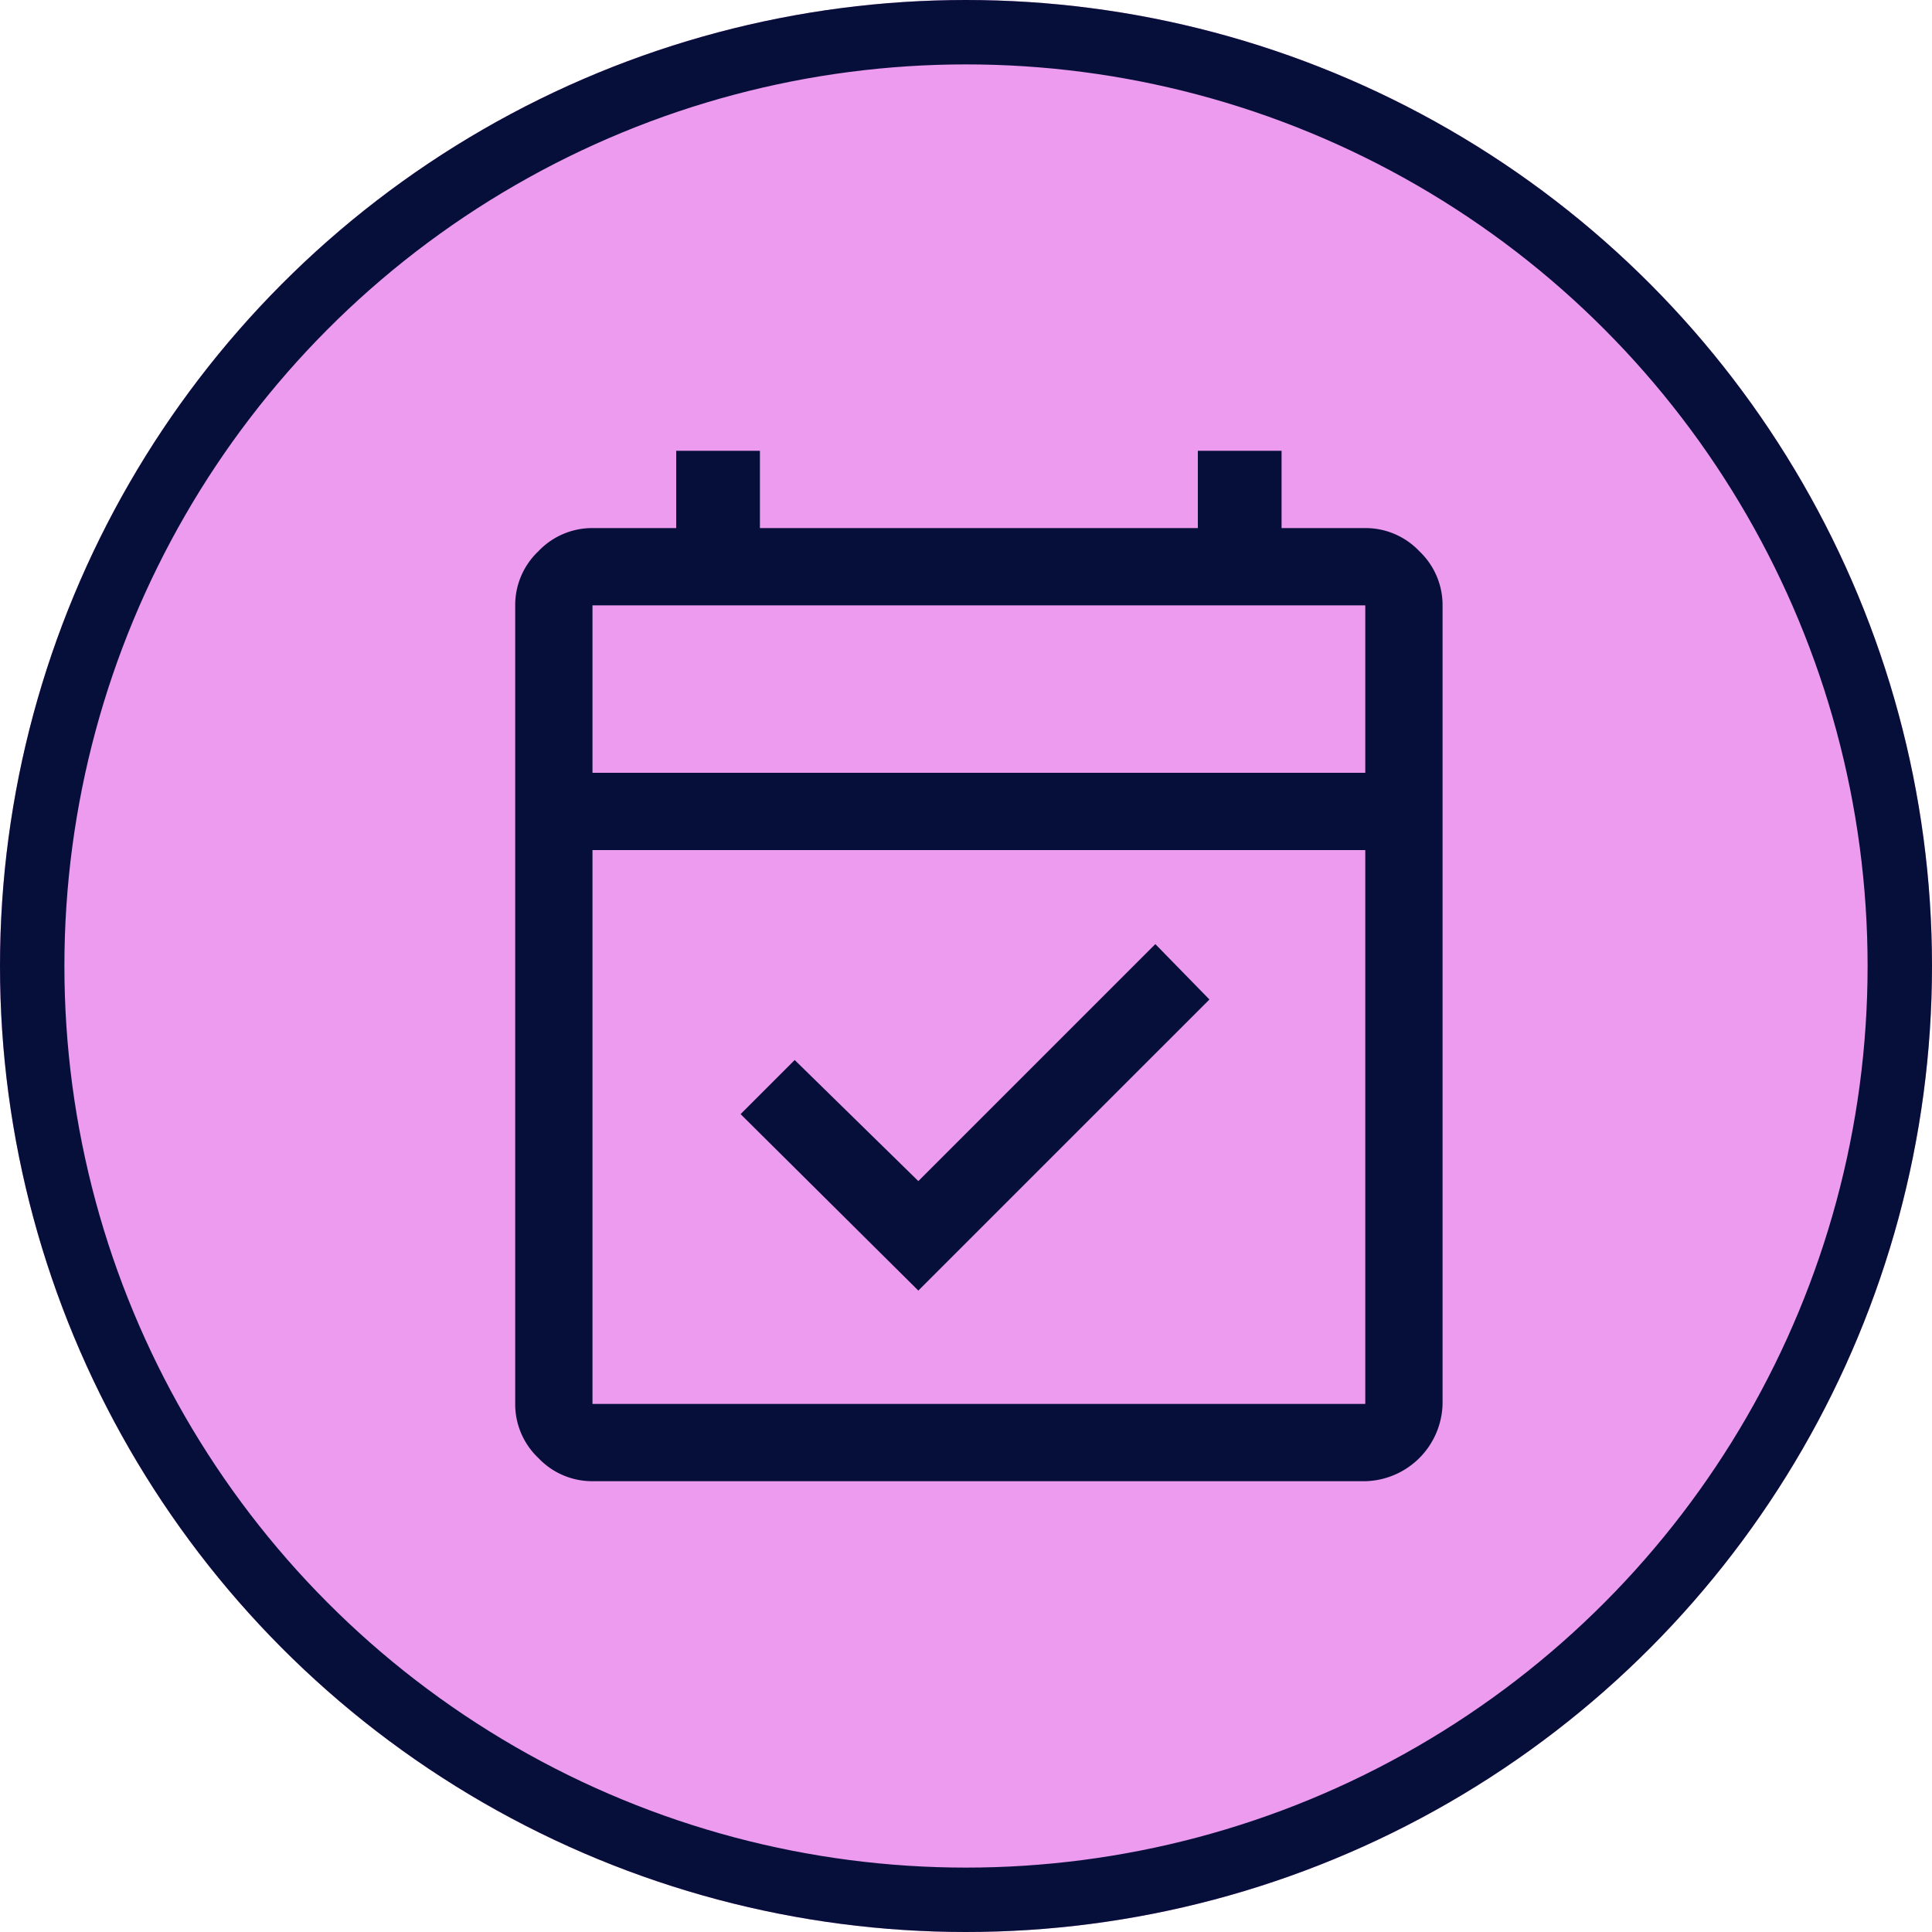 <svg xmlns="http://www.w3.org/2000/svg" width="60" height="60" viewBox="0 0 60 60">
  <g id="Group_1241" data-name="Group 1241" transform="translate(-408 -2280)">
    <g id="Ellipse_12" data-name="Ellipse 12" transform="translate(408 2280)" fill="#ec9bee" stroke="#060f3a" stroke-width="2">
      <circle cx="30" cy="30" r="30" stroke="none"/>
      <circle cx="30" cy="30" r="29" fill="none"/>
    </g>
    <path id="event_available_FILL0_wght400_GRAD0_opsz48" d="M18.52,30.08,13,24.6l1.68-1.68,3.84,3.76,7.36-7.36,1.68,1.72ZM8.4,36a2.3,2.3,0,0,1-1.68-.72A2.3,2.3,0,0,1,6,33.6V8.8a2.3,2.3,0,0,1,.72-1.68A2.3,2.3,0,0,1,8.4,6.4H11V4h2.6V6.4H27.2V4h2.6V6.4h2.6a2.3,2.3,0,0,1,1.68.72A2.3,2.3,0,0,1,34.8,8.8V33.6A2.461,2.461,0,0,1,32.4,36Zm0-2.4h24V16.4H8.4ZM8.4,14h24V8.8H8.4Zm0,0v0Z" transform="translate(418 2290)" fill="#060f3a"/>
  </g>
</svg>
